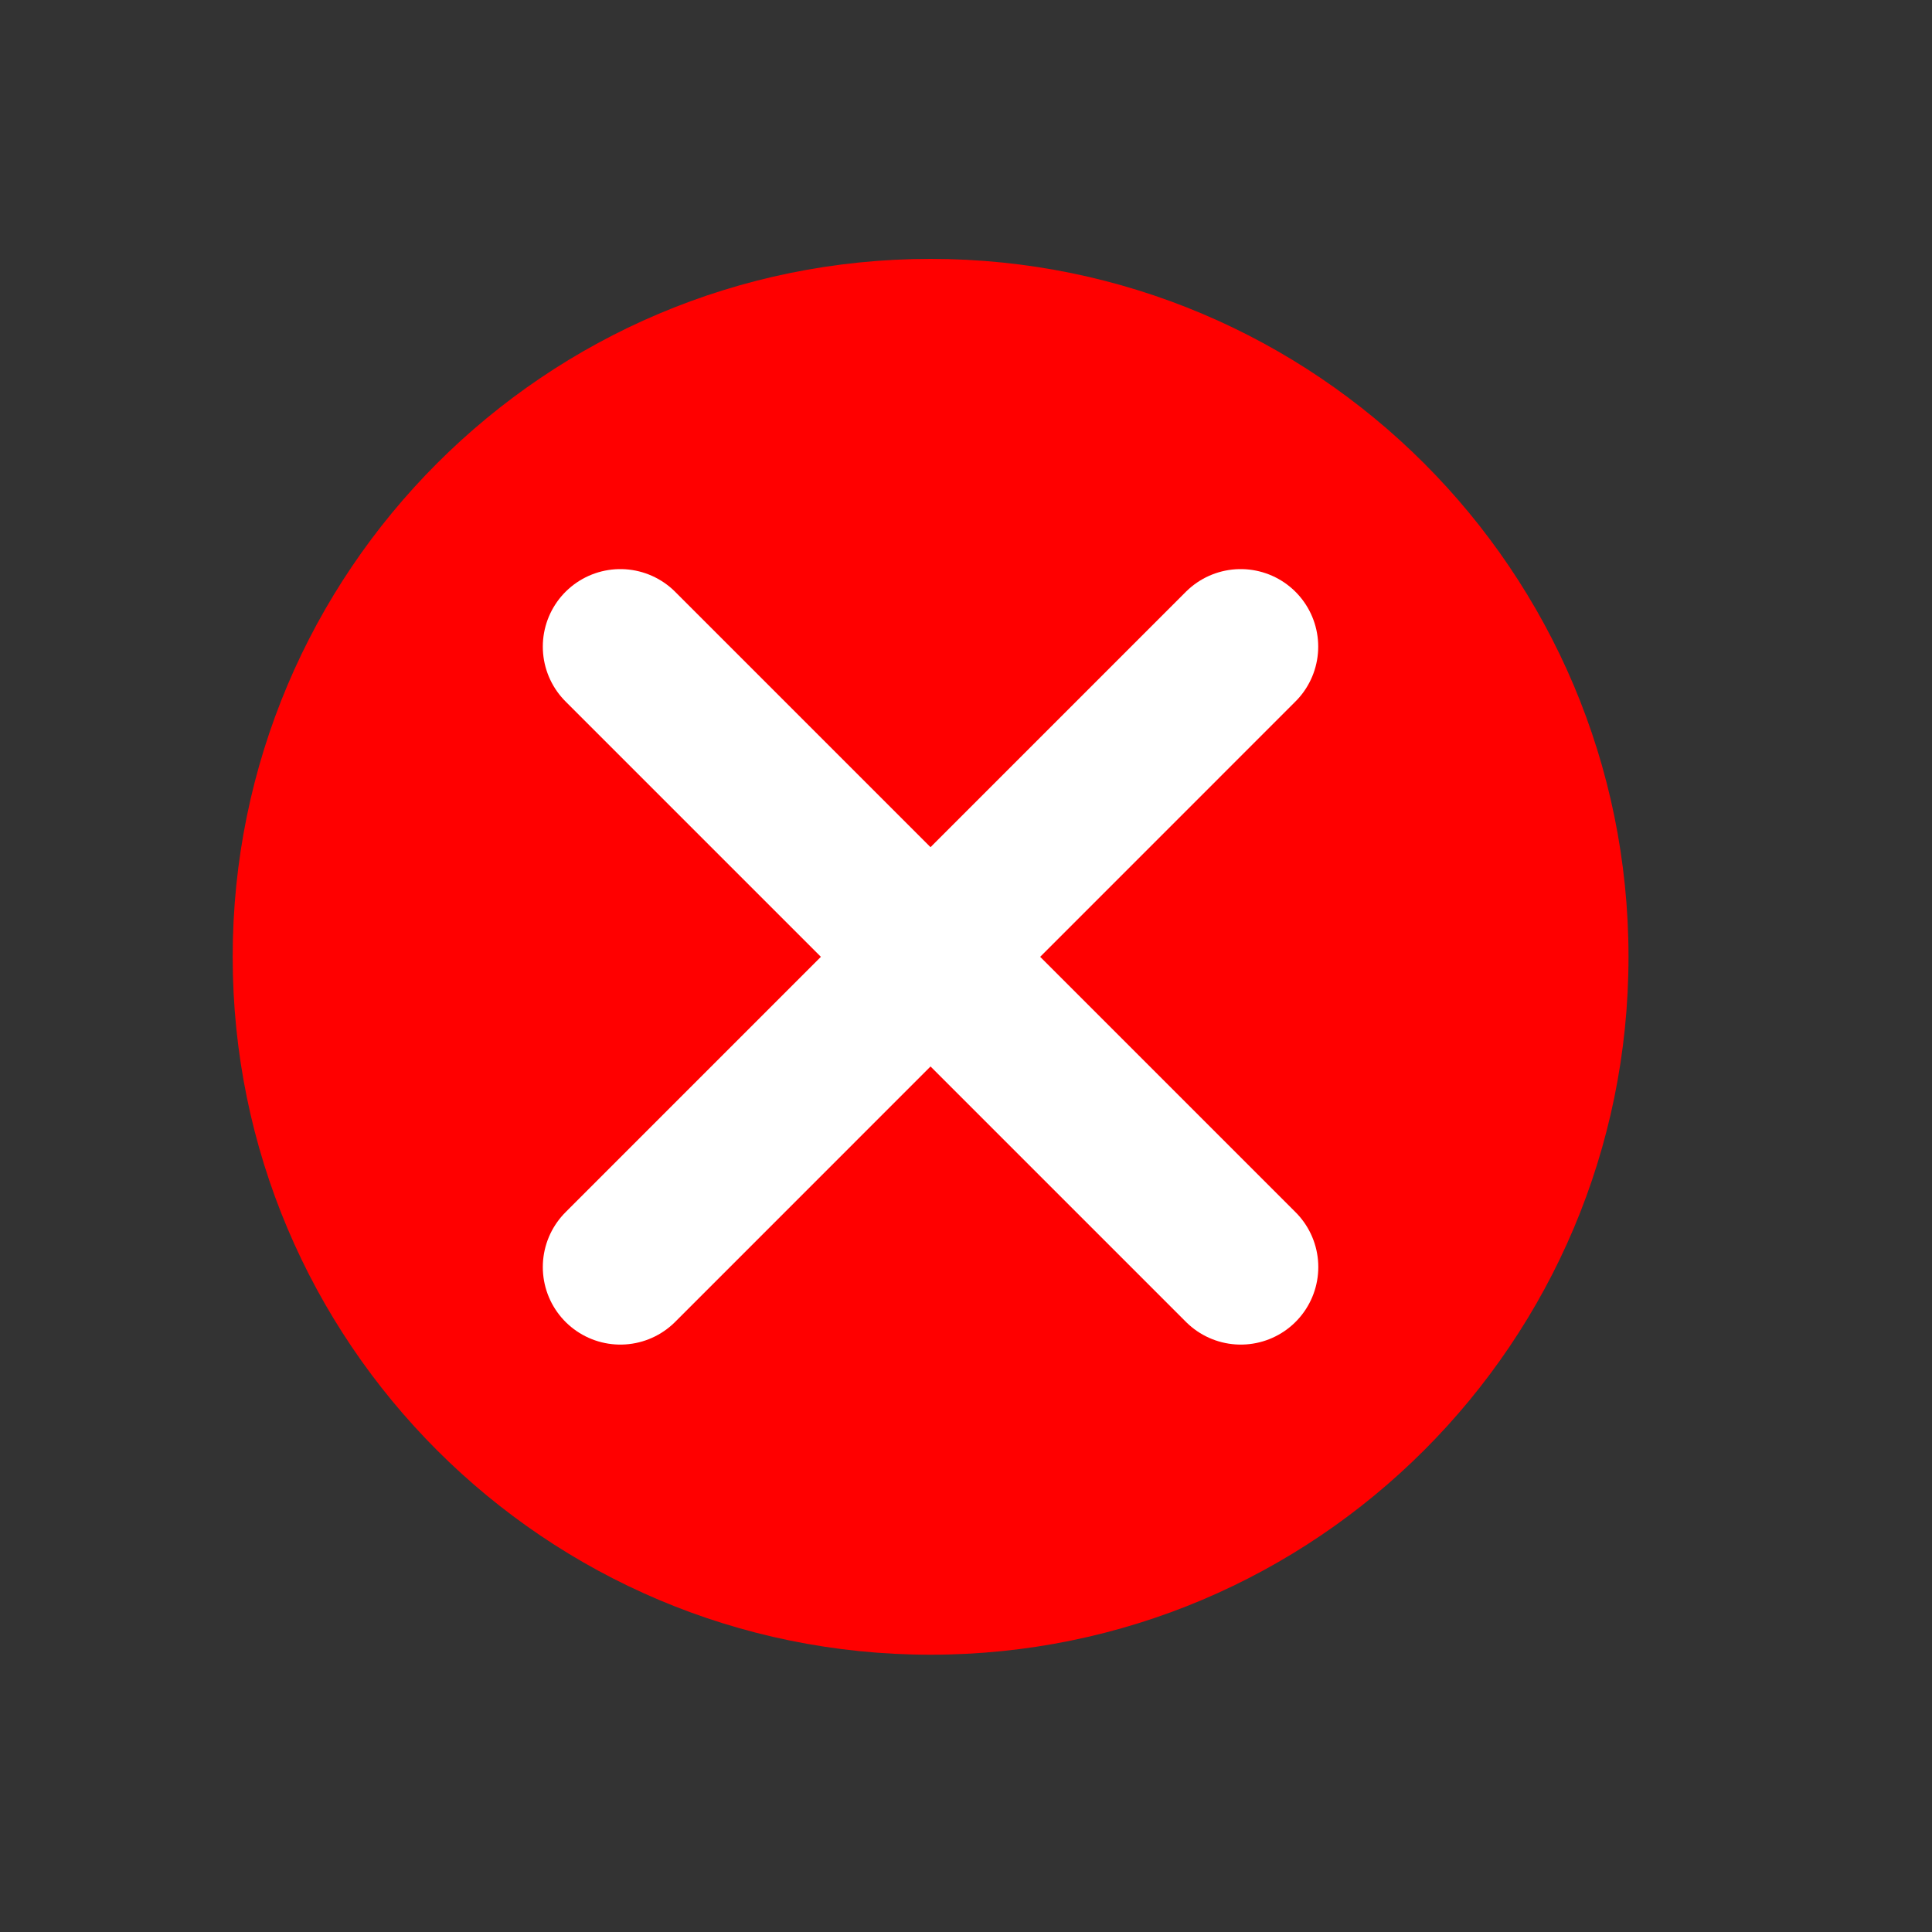 <svg width="23" height="23" viewBox="0 0 23 23" fill="none" xmlns="http://www.w3.org/2000/svg">
<rect x="0" y="0" width="23" height="23" fill="#333333" stroke="none"/>
<path d="M19.387 11.391C19.387 15.979 15.667 19.699 11.078 19.699C6.489 19.699 2.77 15.979 2.77 11.391C2.77 6.802 6.489 3.082 11.078 3.082C15.667 3.082 19.387 6.802 19.387 11.391Z" fill="#FF0000"/>
<path d="M14.77 7.698L7.385 15.084" stroke="white" stroke-width="1.846" stroke-linecap="round" stroke-linejoin="round"/>
<path d="M7.385 7.698L14.771 15.084" stroke="white" stroke-width="1.846" stroke-linecap="round" stroke-linejoin="round"/>
</svg>
